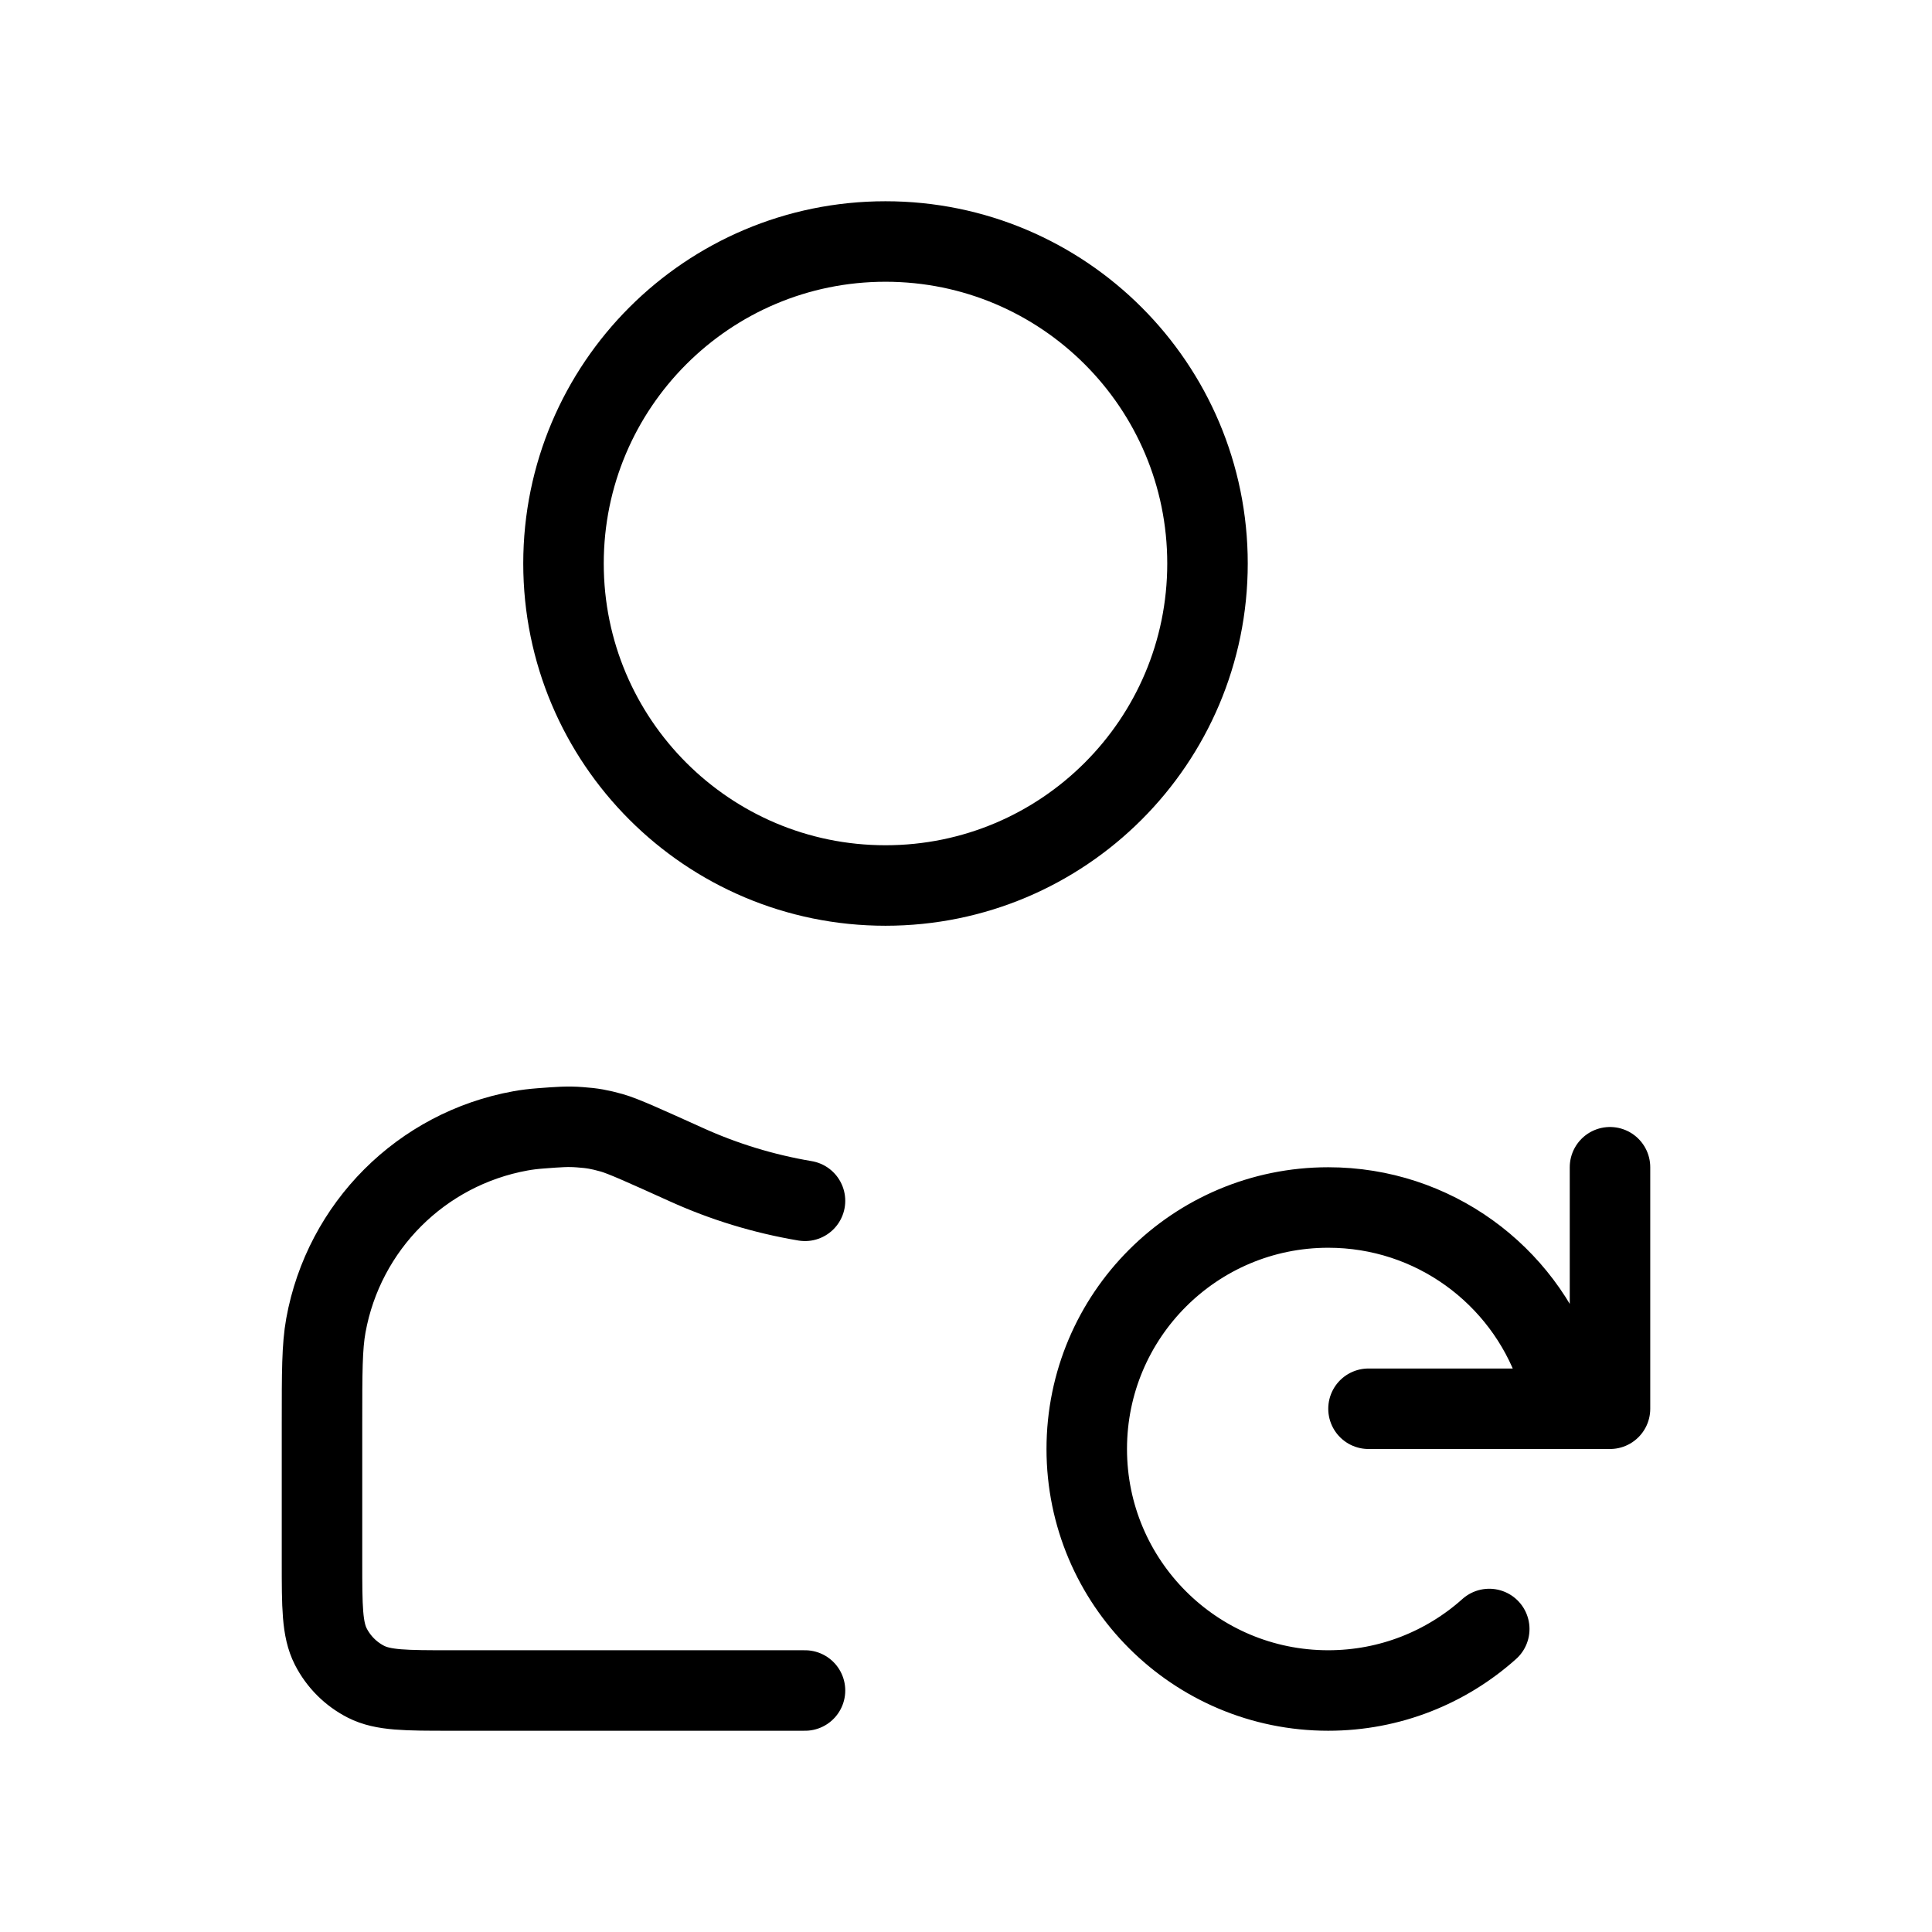 <?xml version="1.0" encoding="utf-8"?><!-- Uploaded to: SVG Repo, www.svgrepo.com, Generator: SVG Repo Mixer Tools -->
<svg width="30px" height="30px" viewBox="0 0 24 24" fill="none" xmlns="http://www.w3.org/2000/svg">
<path d="M18.5 20.236C17.969 20.711 17.268 21 16.5 21C14.843 21 13.5 19.657 13.5 18C13.5 16.343 14.843 15 16.5 15C17.806 15 18.918 15.835 19.329 17M20 14.5V17.5H17M10 21H5.6C5.04 21 4.76 21 4.546 20.891C4.358 20.795 4.205 20.642 4.109 20.454C4 20.24 4 19.96 4 19.4V17.684C4 17.049 4 16.731 4.048 16.466C4.271 15.234 5.234 14.271 6.466 14.048C6.543 14.034 6.624 14.024 6.716 14.017C6.941 14 7.053 13.991 7.204 14.003C7.36 14.014 7.447 14.03 7.598 14.072C7.743 14.113 8.004 14.232 8.527 14.468C8.99 14.678 9.484 14.83 10 14.917M15 7C15 9.209 13.209 11 11 11C8.791 11 7 9.209 7 7C7 4.791 8.791 3 11 3C13.209 3 15 4.791 15 7Z" stroke="#000000" stroke-width="1" stroke-linecap="round" stroke-linejoin="round"/>
</svg>